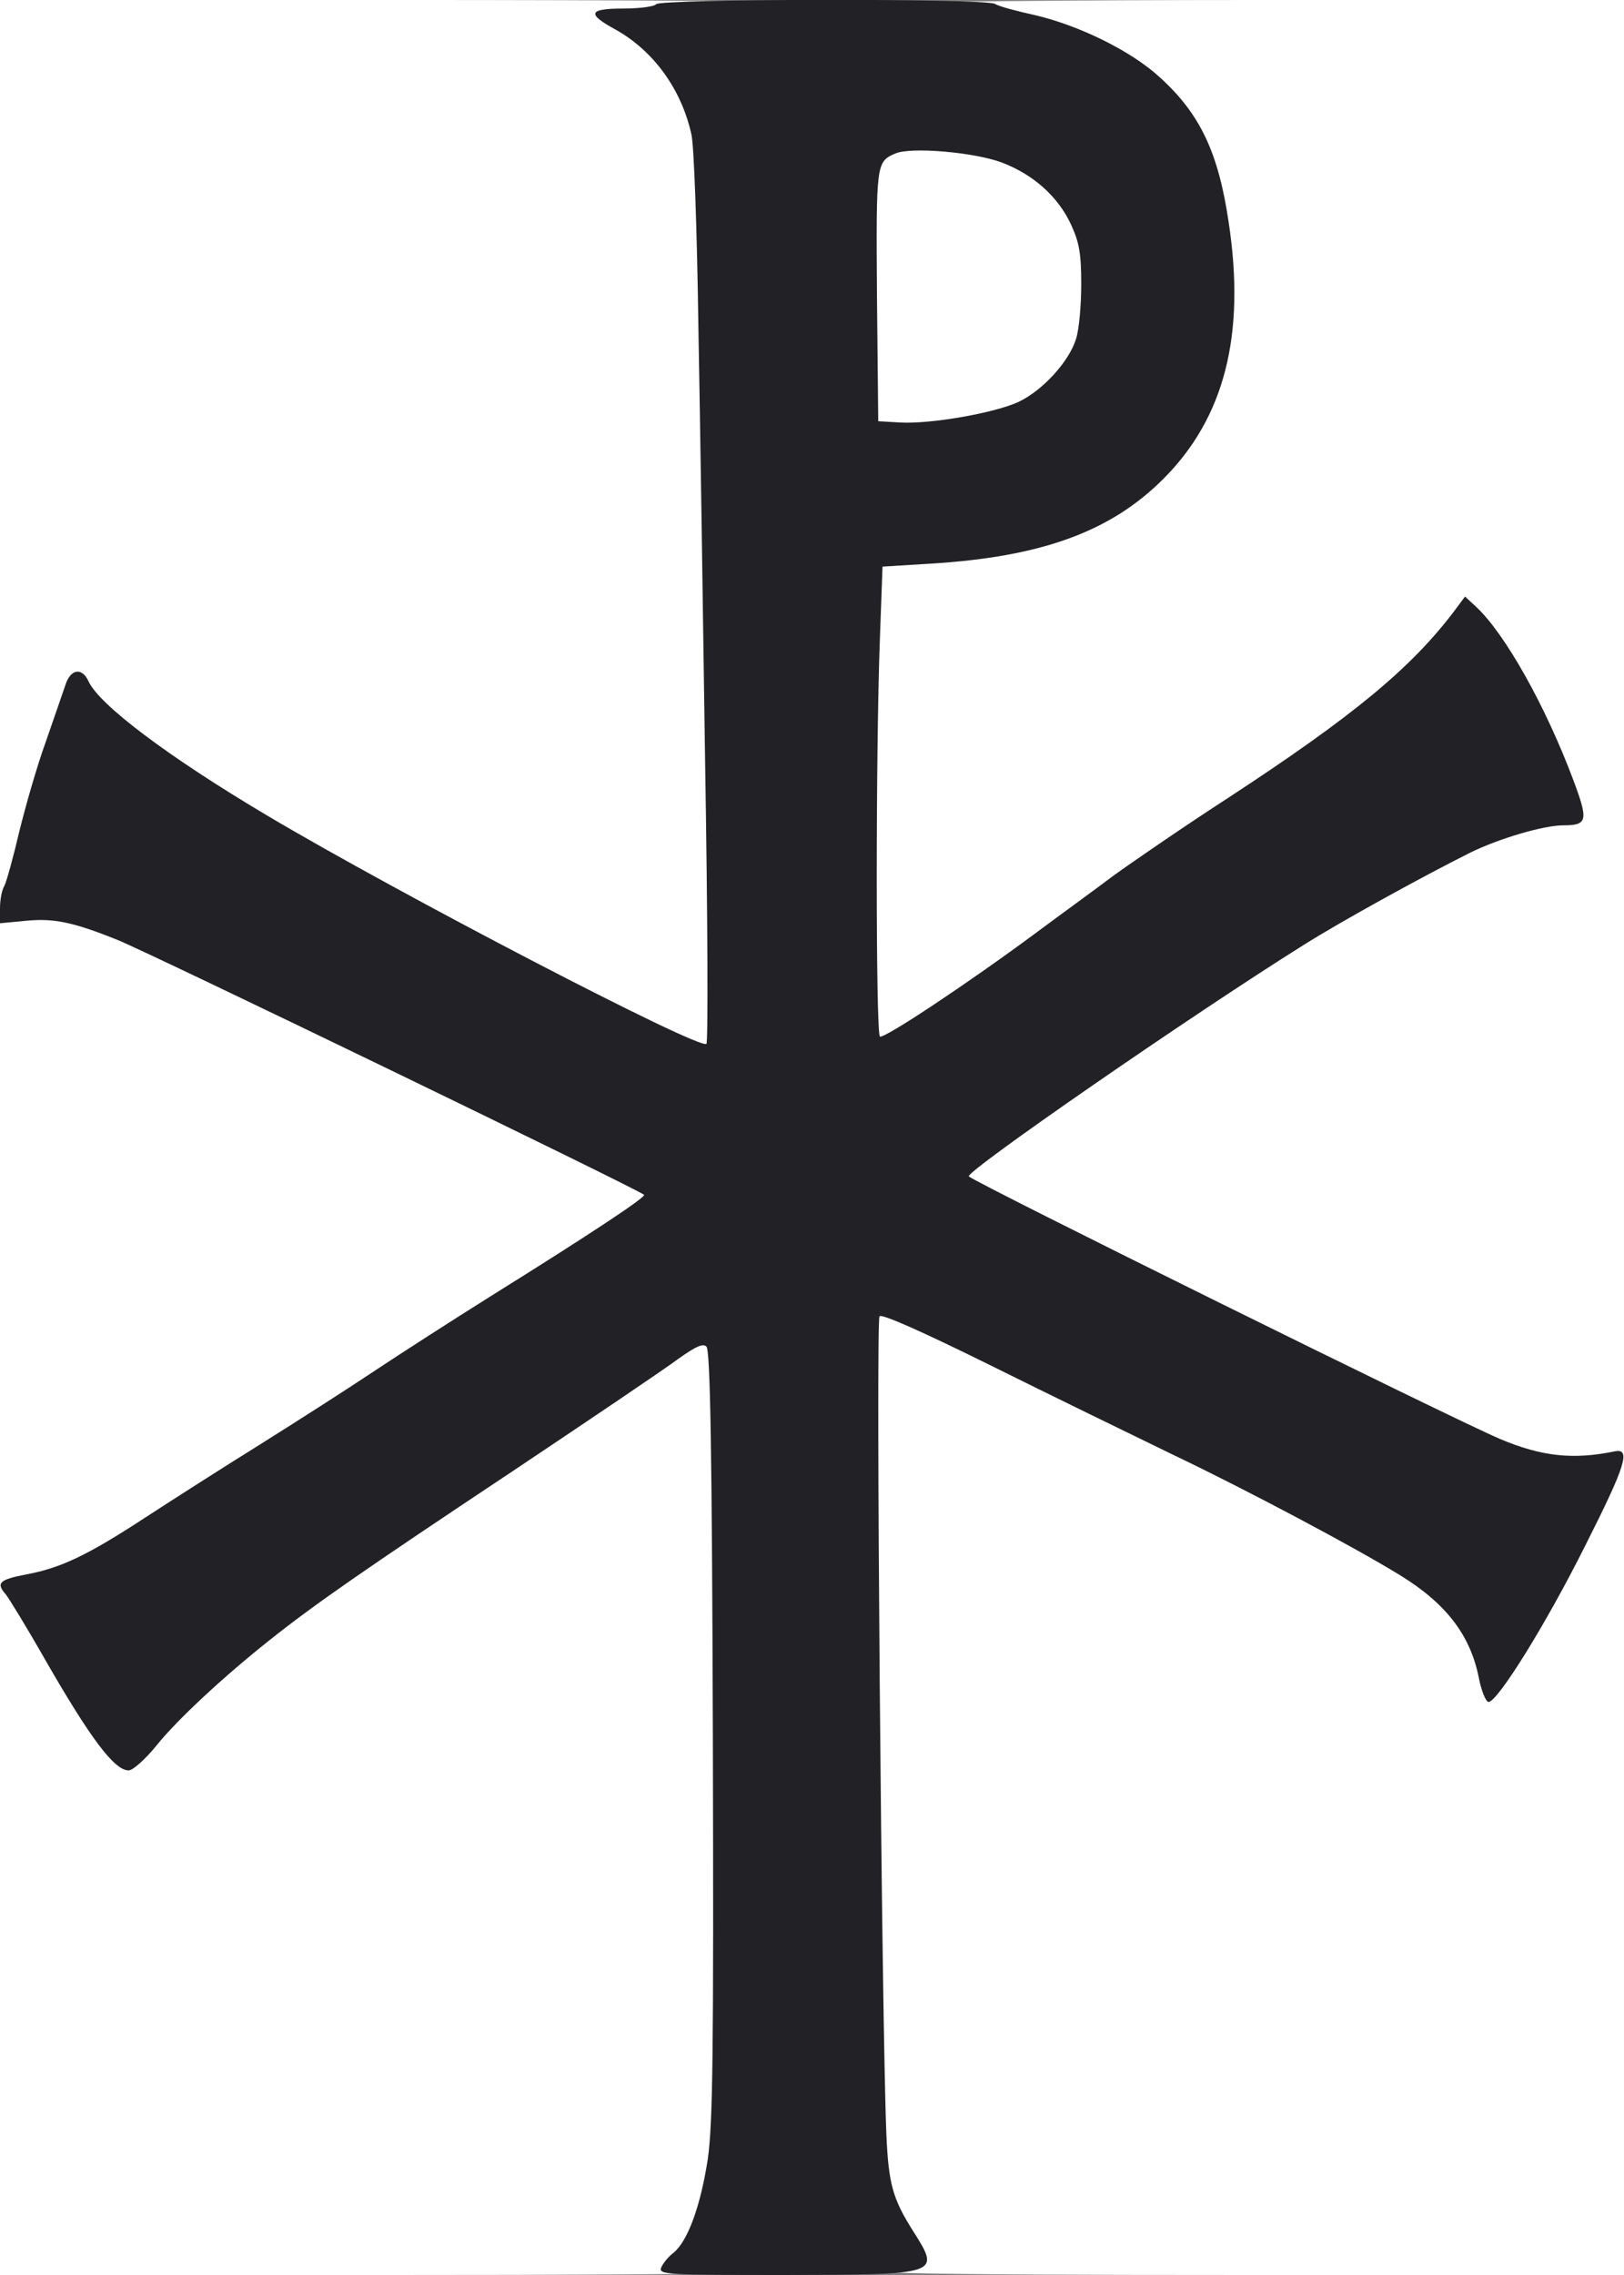 <?xml version="1.0" standalone="no"?>
<!DOCTYPE svg PUBLIC "-//W3C//DTD SVG 1.1//EN"
 "http://www.w3.org/Graphics/SVG/1.1/DTD/svg11.dtd">
<!-- Created with svg_stack (http://github.com/astraw/svg_stack) -->
<svg xmlns:sodipodi="http://sodipodi.sourceforge.net/DTD/sodipodi-0.dtd" xmlns="http://www.w3.org/2000/svg" version="1.1" width="190.0" height="266.0">
  <rect width="100%" height="100%" fill="#808080" stroke="none"/>
  <defs/>
  <g id="id0:id0" transform="matrix(1.25,0,0,1.25,0.0,0.0)"><g transform="translate(0,212.8) scale(0.04,-0.04)" fill="#ffffff" stroke="none">
<path d="M0 2660 l0 -2660 917 0 c844 0 1066 6 797 21 -58 3 -109 10 -115 16 -6 6 -3 18 10 34 11 14 29 52 40 85 40 120 44 230 37 1134 -3 470 -6 870 -6 888 0 17 -5 32 -10 32 -11 0 -133 -82 -166 -111 -11 -11 -25 -19 -31 -19 -5 0 -18 -9 -28 -20 -10 -11 -23 -20 -30 -20 -7 0 -20 -9 -30 -20 -10 -11 -23 -20 -30 -20 -7 0 -20 -9 -30 -20 -10 -11 -23 -20 -30 -20 -7 0 -20 -9 -30 -20 -10 -11 -22 -20 -26 -20 -4 0 -97 -60 -205 -132 -108 -73 -204 -137 -213 -143 -15 -9 -145 -107 -259 -196 -26 -20 -96 -87 -155 -149 l-108 -112 -20 18 c-24 22 -113 155 -154 229 -15 28 -43 76 -62 108 -20 32 -31 62 -27 66 5 4 30 12 57 19 72 18 130 48 273 142 159 104 154 100 292 185 47 29 121 77 255 166 82 55 151 99 153 99 2 0 36 21 76 47 40 27 80 52 90 58 148 89 290 186 295 201 2 6 -58 40 -134 77 -76 36 -277 134 -446 216 -169 83 -310 151 -312 151 -2 0 -72 34 -156 75 -220 108 -300 137 -384 140 l-70 3 3 28 c11 102 120 472 145 493 10 8 23 1 53 -30 60 -62 171 -145 309 -229 92 -56 105 -64 205 -122 145 -83 392 -214 757 -400 112 -57 165 -80 173 -72 7 7 7 198 0 614 -6 333 -14 814 -19 1070 l-8 465 -21 55 c-27 69 -86 148 -135 179 -24 16 -34 28 -28 34 5 5 102 15 215 21 113 7 209 15 212 19 4 4 -419 7 -939 7 l-947 0 0 -2660z"/>
<path d="M2120 5311 c8 -5 60 -12 114 -15 209 -15 377 -79 483 -182 101 -98 138 -206 150 -424 11 -212 -38 -362 -156 -480 -117 -117 -268 -171 -530 -190 -68 -5 -127 -12 -131 -17 -11 -12 -22 -1105 -11 -1122 9 -14 17 -12 56 12 37 23 160 106 230 157 39 27 86 61 105 75 19 14 69 50 110 80 41 31 91 66 110 80 19 13 53 38 75 54 22 17 49 35 60 40 12 5 27 16 34 25 7 9 18 16 23 16 5 0 21 8 36 19 15 10 72 49 127 86 196 131 289 209 370 308 l58 71 29 -35 c46 -53 86 -115 122 -188 46 -90 107 -251 100 -262 -3 -5 -15 -9 -27 -9 -12 0 -56 -9 -97 -21 -76 -21 -125 -45 -419 -206 -24 -13 -70 -42 -103 -63 -33 -22 -63 -40 -67 -40 -4 0 -16 -9 -26 -20 -10 -11 -21 -20 -26 -20 -4 0 -55 -33 -114 -72 -59 -40 -115 -78 -125 -83 -10 -6 -26 -17 -35 -25 -9 -8 -25 -19 -35 -25 -37 -20 -265 -178 -286 -196 -11 -11 -25 -19 -30 -19 -14 0 -59 -49 -52 -56 7 -6 889 -445 1124 -559 196 -95 228 -105 324 -105 43 0 82 -4 85 -10 8 -13 -159 -341 -225 -443 -28 -43 -55 -75 -60 -72 -5 3 -12 20 -15 38 -19 83 -108 195 -191 237 -16 8 -49 27 -74 42 -98 58 -206 115 -460 239 -146 72 -364 179 -484 239 -121 61 -222 107 -225 104 -15 -15 12 -2018 28 -2073 6 -19 27 -61 46 -94 22 -36 32 -64 27 -69 -5 -5 -35 -12 -66 -15 -171 -18 20 -23 828 -23 l896 0 0 2660 0 2660 -847 0 c-467 0 -841 -4 -833 -9z"/>
<path d="M2103 4984 c-12 -3 -34 -19 -48 -36 l-25 -30 2 -296 3 -297 103 -3 c282 -8 424 116 410 357 -8 145 -69 226 -211 279 -61 23 -184 37 -234 26z"/>
</g>
</g>
  <g id="id1:id1" transform="matrix(1.25,0,0,1.25,0.0,0.0)"><g transform="translate(0,212.8) scale(0.04,-0.04)" fill="#222226" stroke="none">
<path d="M1535 5310 c-3 -5 -38 -10 -76 -10 -82 0 -87 -12 -19 -49 90 -50 155 -141 178 -246 6 -28 13 -225 16 -440 4 -214 11 -680 16 -1034 6 -355 7 -648 3 -652 -16 -15 -720 351 -1028 534 -231 137 -393 259 -418 314 -15 33 -42 29 -54 -9 -6 -18 -27 -78 -46 -133 -20 -55 -47 -149 -62 -210 -14 -60 -30 -118 -35 -127 -6 -10 -10 -33 -10 -52 l0 -35 63 6 c64 6 110 -4 212 -45 73 -29 1220 -584 1232 -596 5 -5 -118 -87 -357 -236 -91 -57 -217 -138 -280 -180 -63 -42 -182 -118 -265 -170 -82 -51 -201 -127 -264 -168 -136 -89 -199 -119 -281 -134 -62 -12 -70 -20 -46 -47 7 -9 49 -77 91 -151 108 -188 163 -260 196 -260 10 0 39 26 65 58 49 61 157 161 264 246 107 85 218 162 570 396 184 123 359 241 388 263 41 29 57 36 65 28 9 -9 13 -247 15 -906 2 -754 0 -910 -12 -995 -17 -110 -47 -191 -80 -218 -12 -9 -25 -25 -29 -35 -6 -16 12 -17 291 -17 363 1 363 1 299 102 -48 76 -58 110 -63 228 -11 265 -25 1903 -16 1912 6 6 102 -37 258 -114 137 -68 330 -162 429 -210 174 -83 426 -217 530 -281 108 -66 165 -140 185 -239 6 -32 17 -58 23 -58 21 0 134 181 226 365 95 188 108 229 69 221 -97 -20 -171 -12 -268 29 -115 49 -1226 598 -1243 614 -10 10 518 375 783 541 89 56 278 160 390 216 67 33 172 64 218 64 57 0 59 11 23 107 -65 173 -159 340 -226 403 l-27 25 -26 -35 c-101 -133 -235 -244 -527 -435 -99 -64 -220 -147 -270 -183 -49 -37 -132 -97 -183 -135 -158 -117 -354 -247 -363 -241 -10 6 -10 674 0 934 l6 165 114 7 c259 16 420 75 543 198 143 143 193 336 153 600 -24 163 -67 254 -161 339 -67 62 -190 122 -294 146 -41 9 -83 20 -92 26 -24 13 -785 12 -793 -1z m809 -370 c74 -28 132 -80 162 -145 19 -41 24 -67 24 -139 0 -49 -5 -106 -12 -128 -16 -53 -78 -121 -135 -148 -57 -26 -205 -52 -277 -48 l-51 3 -3 294 c-2 308 -2 313 43 332 36 16 185 3 249 -21z"/>
</g>
</g>
</svg>

